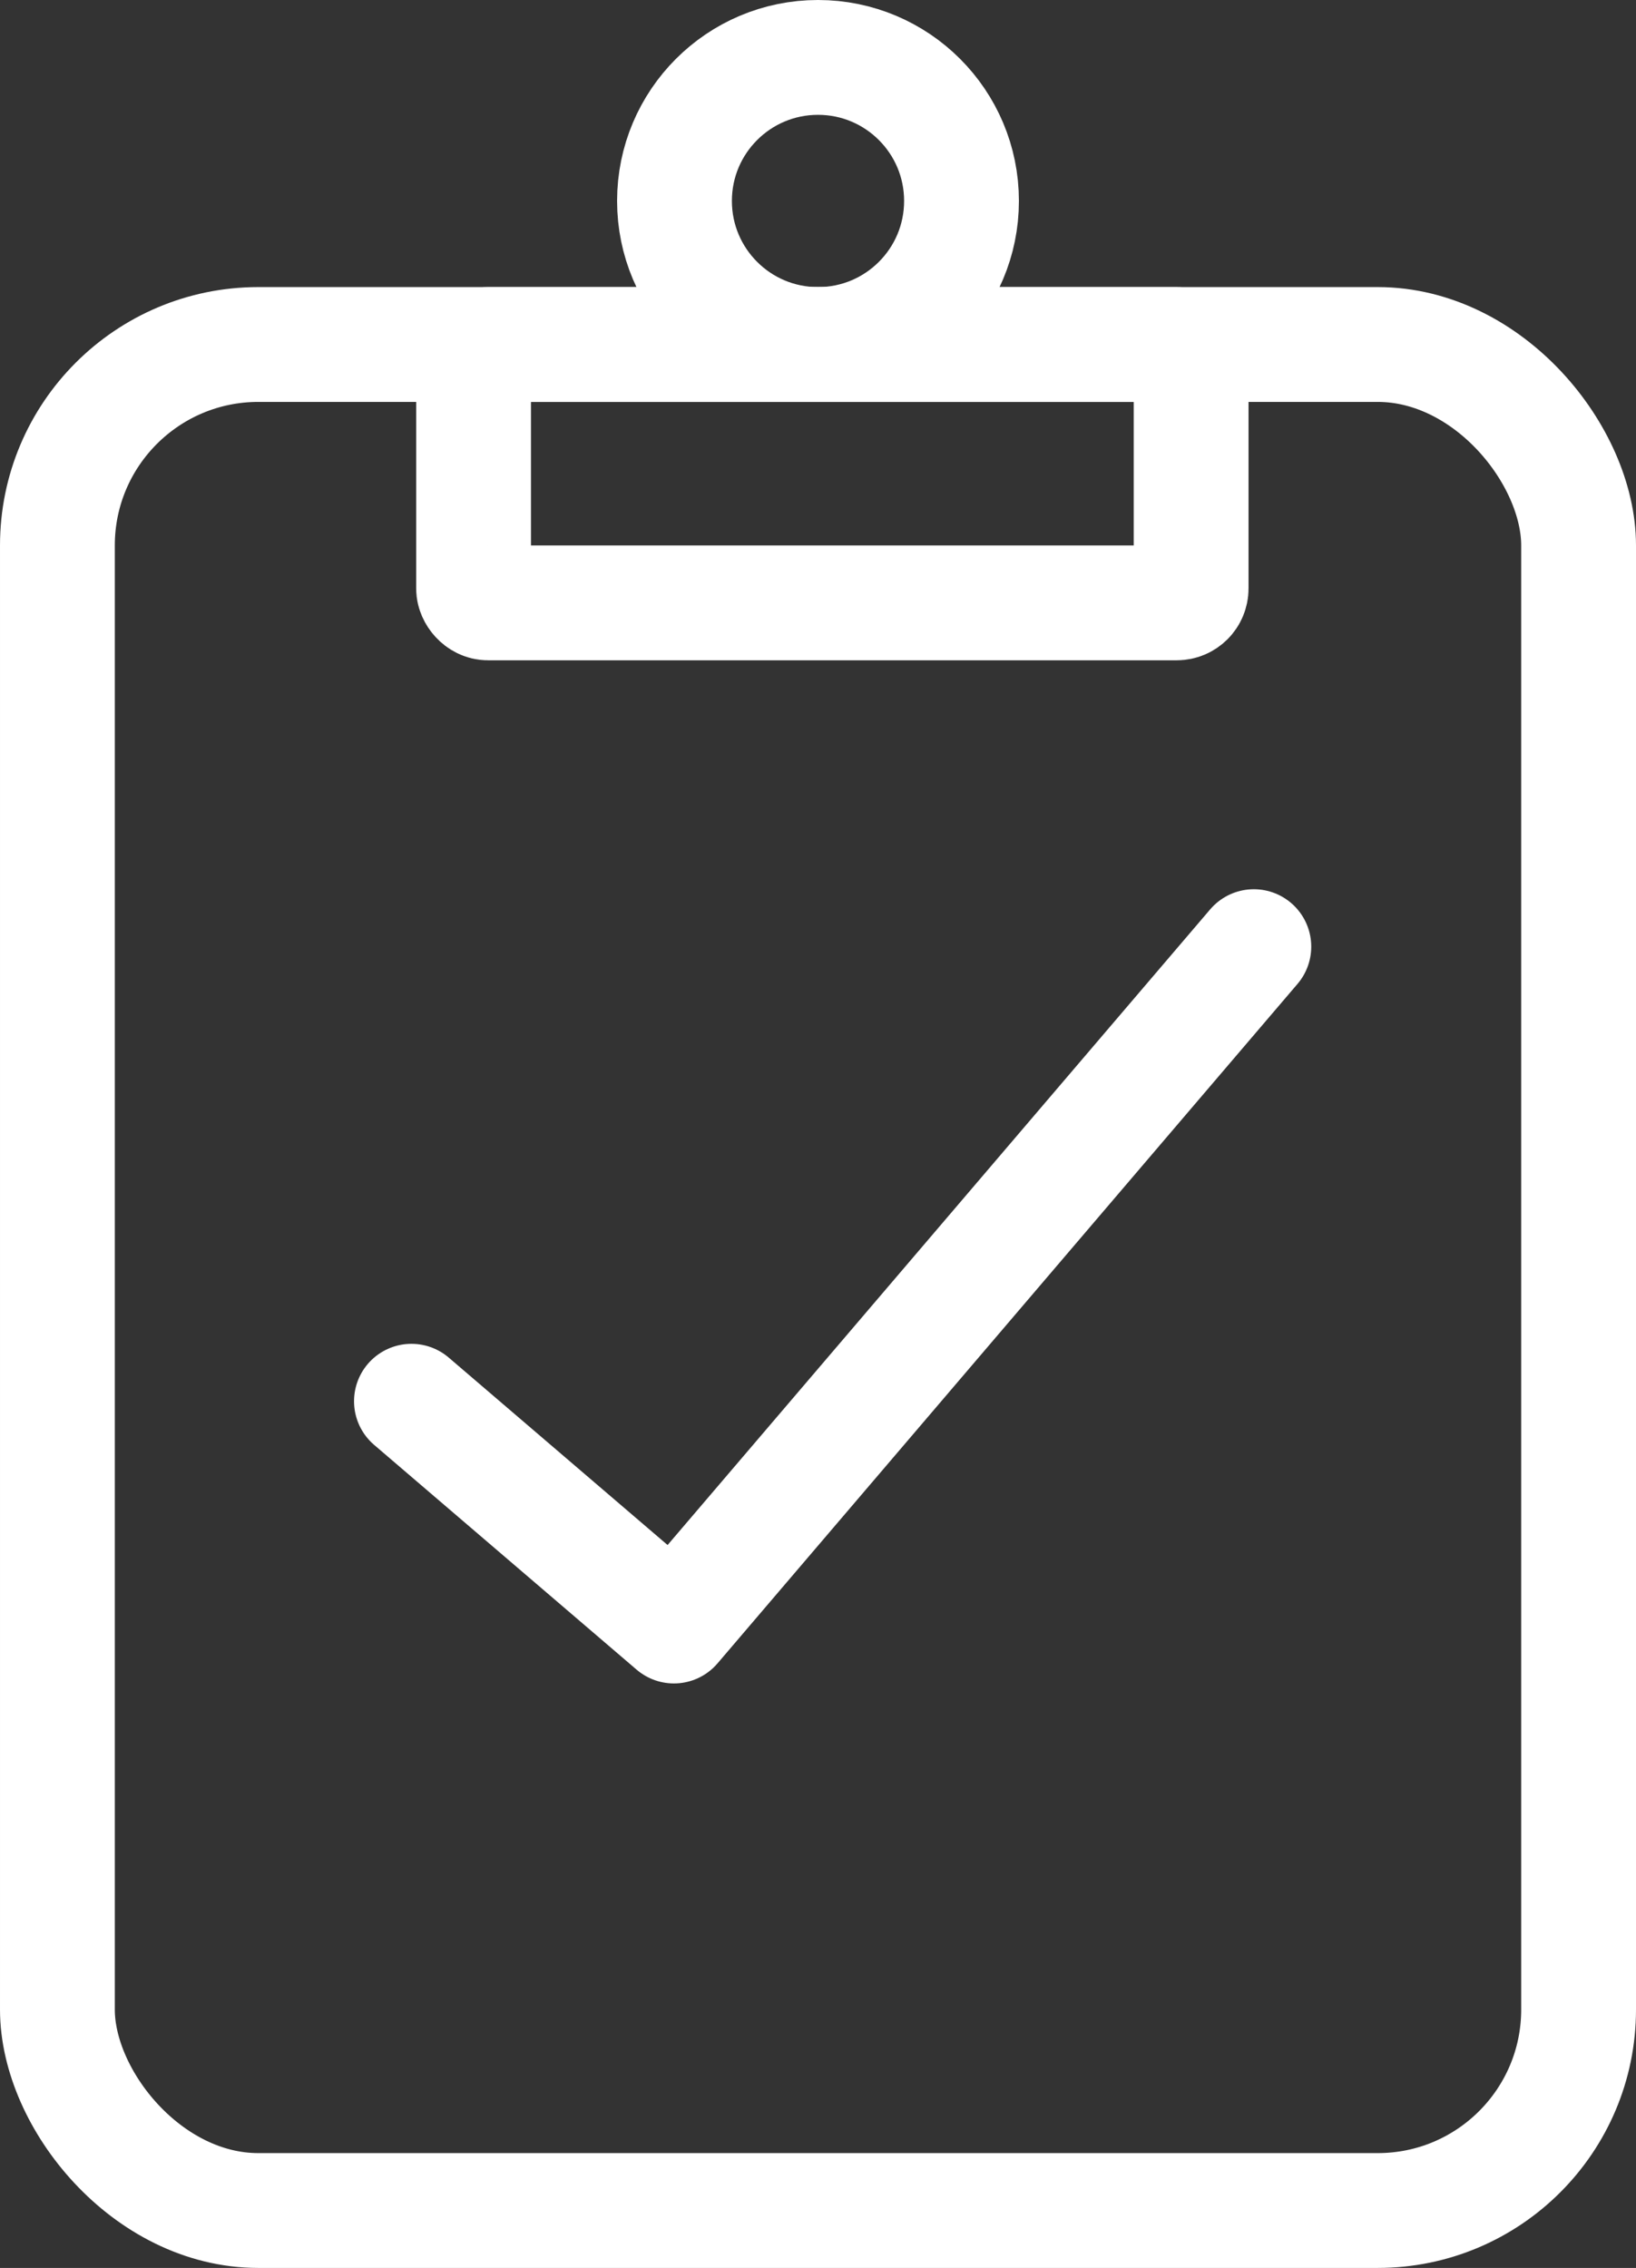 <svg id="Layer_5" data-name="Layer 5" xmlns="http://www.w3.org/2000/svg" viewBox="0 0 114 158"><rect x="0" y="0" width="114" height="158" fill="#333333" stroke="none"/><defs><style>.cls-1,.cls-2{fill:none;stroke:#fff;stroke-width:8px;}.cls-1{stroke-miterlimit:10;}.cls-2{stroke-linecap:round;stroke-linejoin:round;}</style></defs><rect class="cls-1" x="4" y="24" width="106" height="130" rx="14"/><circle class="cls-1" cx="57" cy="14" r="10"/><rect class="cls-1" x="33" y="24" width="50" height="18" rx="1"/><polyline class="cls-2" points="87.37 65.95 46.96 113.28 28.67 97.62"/></svg>